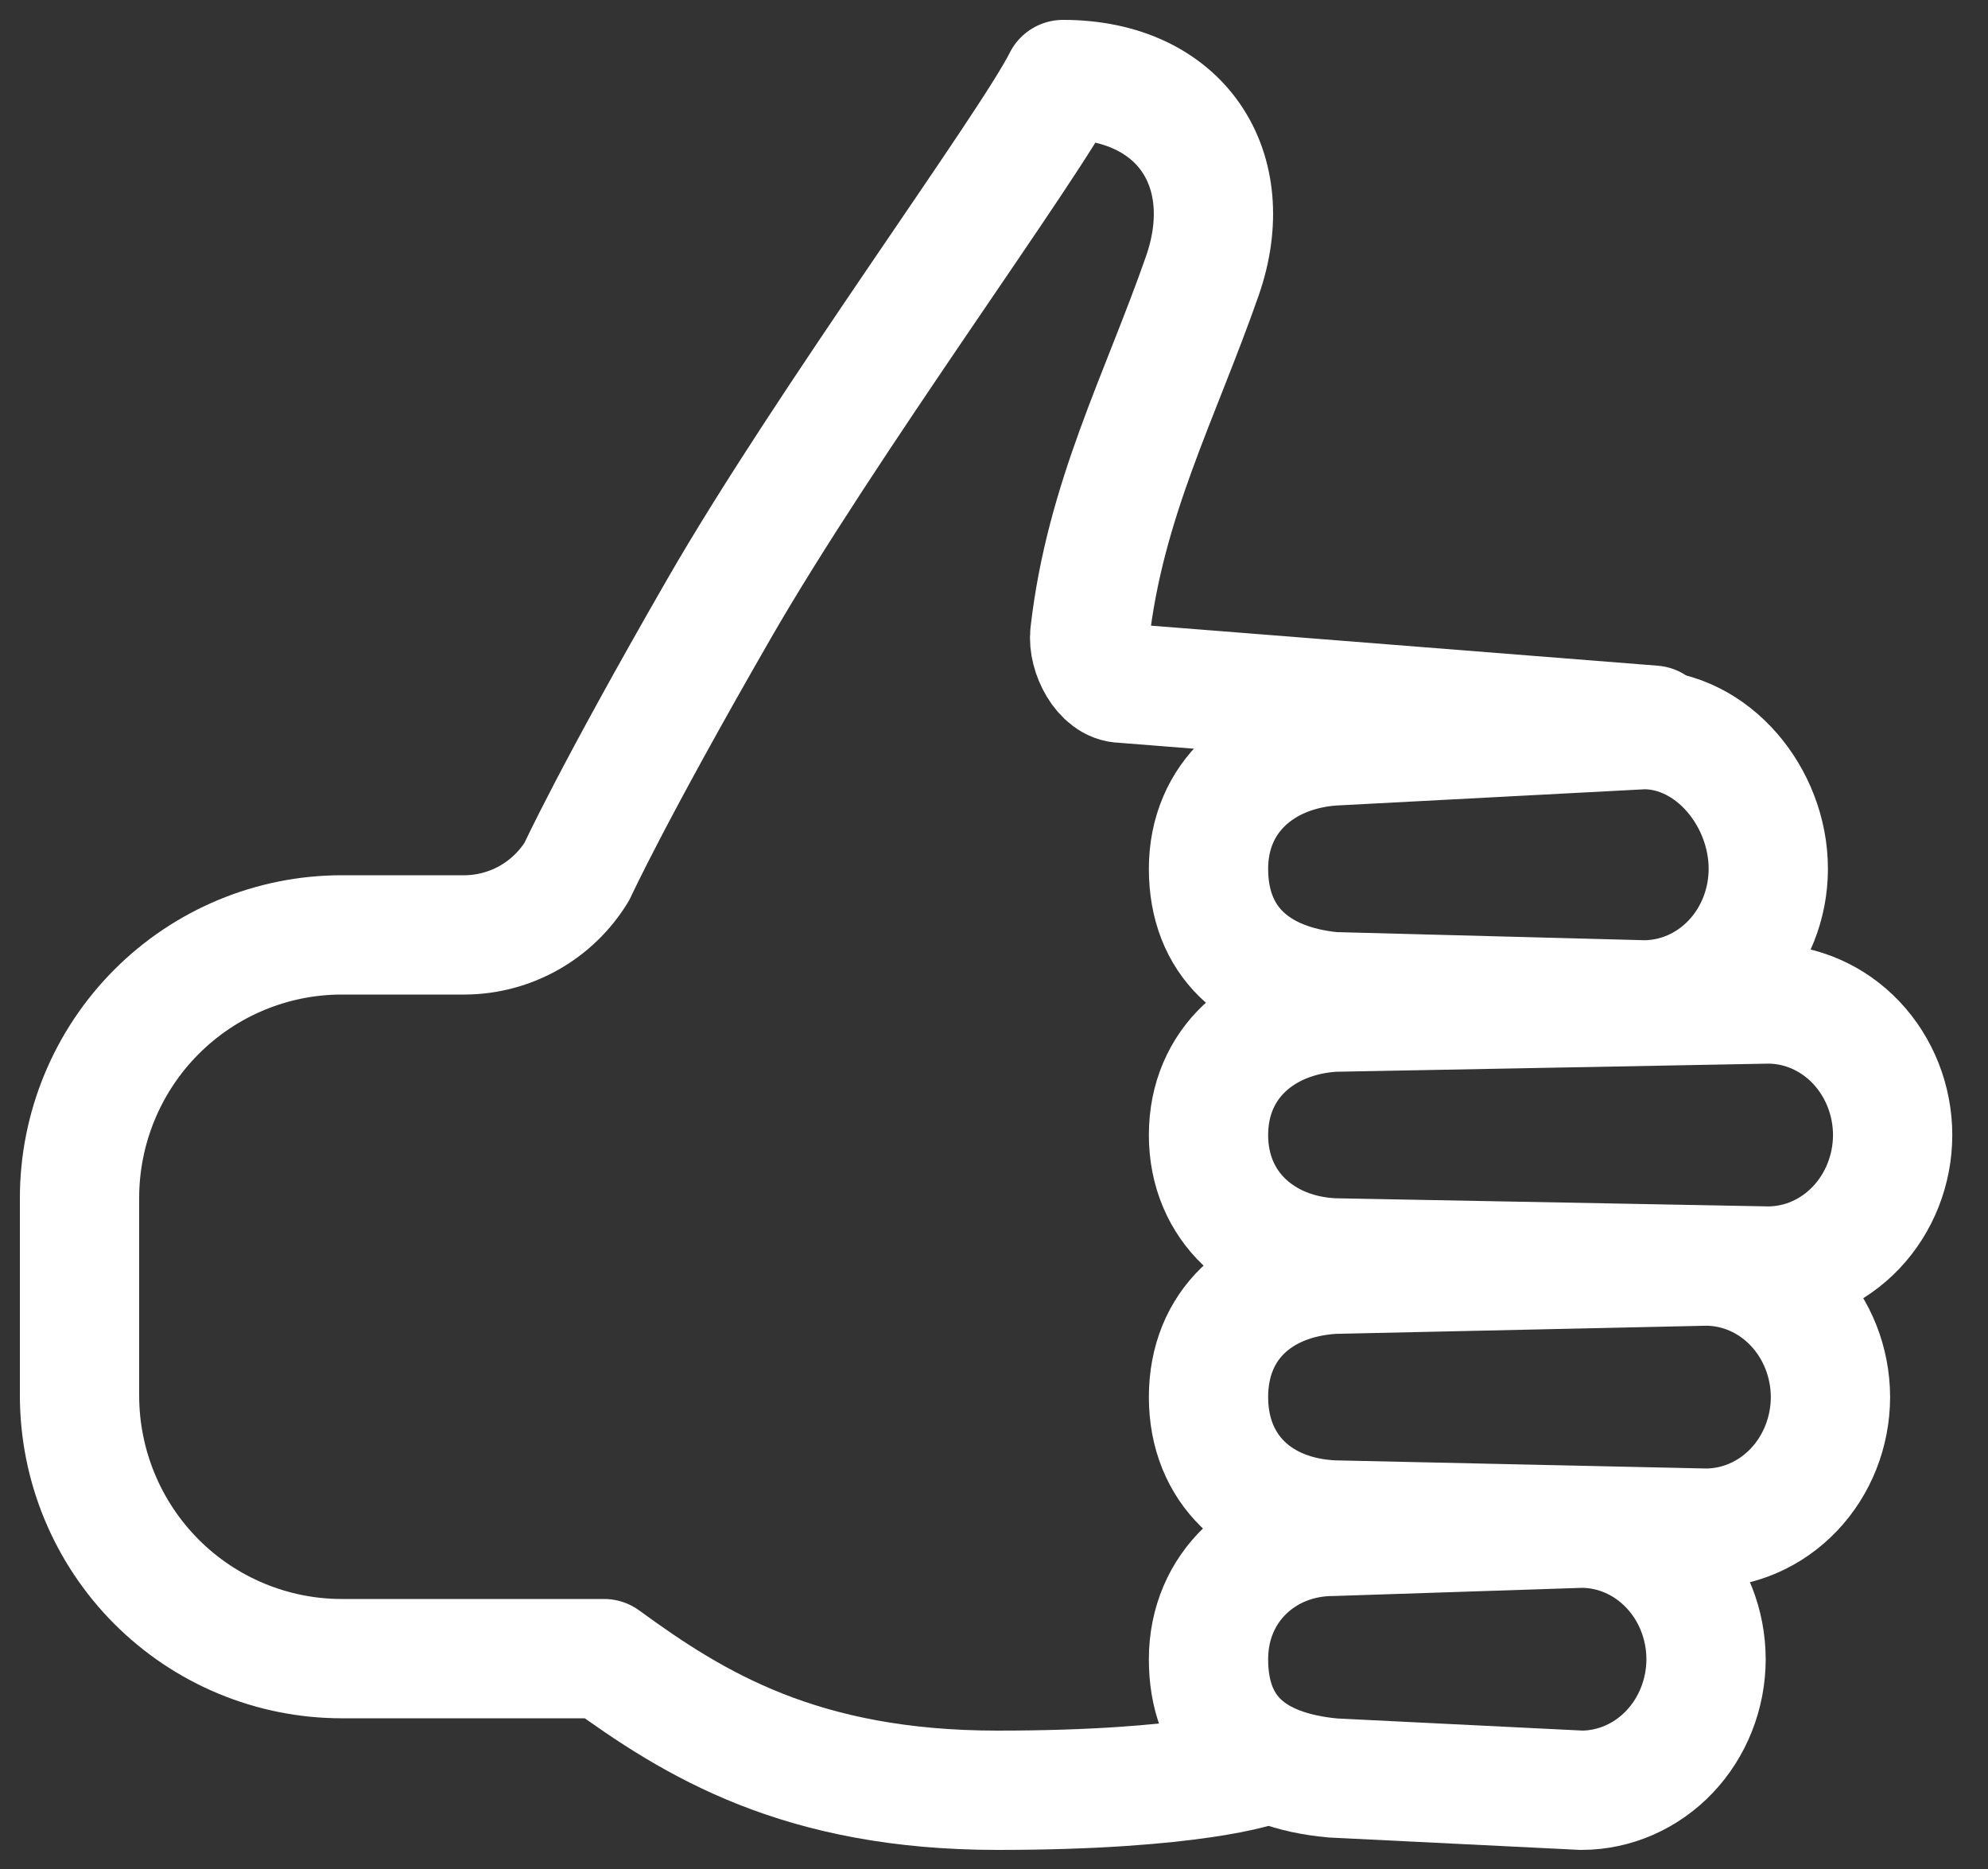 <svg width="50" height="47" viewBox="0 0 50 47" fill="none" xmlns="http://www.w3.org/2000/svg">
<rect x="0" y="0" width="50" height="47" fill="#333333" stroke="none"/>
<path d="M31.684 44.416C31.684 44.416 30.035 45.02 25.087 45.02C20.14 45.02 17.46 43.365 15.193 41.71H8.596C6.847 41.71 5.169 41.013 3.932 39.772C2.695 38.531 2 36.847 2 35.092V30.128C2 28.373 2.695 26.689 3.932 25.448C5.169 24.207 6.847 23.51 8.596 23.51H11.688C12.255 23.507 12.811 23.359 13.305 23.08C13.798 22.802 14.213 22.401 14.509 21.917C14.509 21.917 15.399 19.974 18.079 15.318C20.758 10.661 25.912 3.655 26.736 2C29.725 2 31.168 4.275 30.241 6.934C29.181 9.973 27.797 12.557 27.41 15.94C27.355 16.434 27.734 17.181 28.23 17.181L41.578 18.236" stroke="white" stroke-width="3" stroke-linecap="round" stroke-linejoin="round"/>
<path d="M41.345 25.144L33.523 24.938C31.568 24.749 30.395 23.661 30.395 21.849C30.395 20.036 31.763 18.879 33.523 18.759L41.345 18.347C43.066 18.347 44.474 20.036 44.474 21.849V21.866C44.469 22.737 44.138 23.571 43.551 24.185C42.965 24.799 42.172 25.144 41.345 25.144ZM44.474 31.838L33.523 31.632C31.763 31.546 30.395 30.354 30.395 28.543C30.395 26.729 31.763 25.57 33.523 25.453L44.474 25.247C45.303 25.25 46.097 25.598 46.683 26.215C47.269 26.833 47.6 27.669 47.602 28.543C47.6 29.416 47.269 30.252 46.683 30.87C46.097 31.487 45.303 31.835 44.474 31.838ZM39.781 45.02L33.523 44.711C31.47 44.521 30.395 43.537 30.395 41.724C30.395 39.912 31.802 38.635 33.523 38.635L39.781 38.429C40.61 38.431 41.404 38.779 41.99 39.397C42.577 40.014 42.907 40.851 42.909 41.724C42.907 42.597 42.577 43.434 41.99 44.052C41.404 44.669 40.61 45.017 39.781 45.02ZM42.909 38.429L33.523 38.223C31.666 38.136 30.395 36.946 30.395 35.133C30.395 33.321 31.666 32.163 33.523 32.044L42.909 31.838C43.738 31.84 44.533 32.188 45.119 32.806C45.705 33.423 46.036 34.26 46.038 35.133C46.036 36.007 45.705 36.843 45.119 37.461C44.533 38.078 43.738 38.426 42.909 38.429Z" stroke="white" stroke-width="3" stroke-miterlimit="10"/>
</svg>
